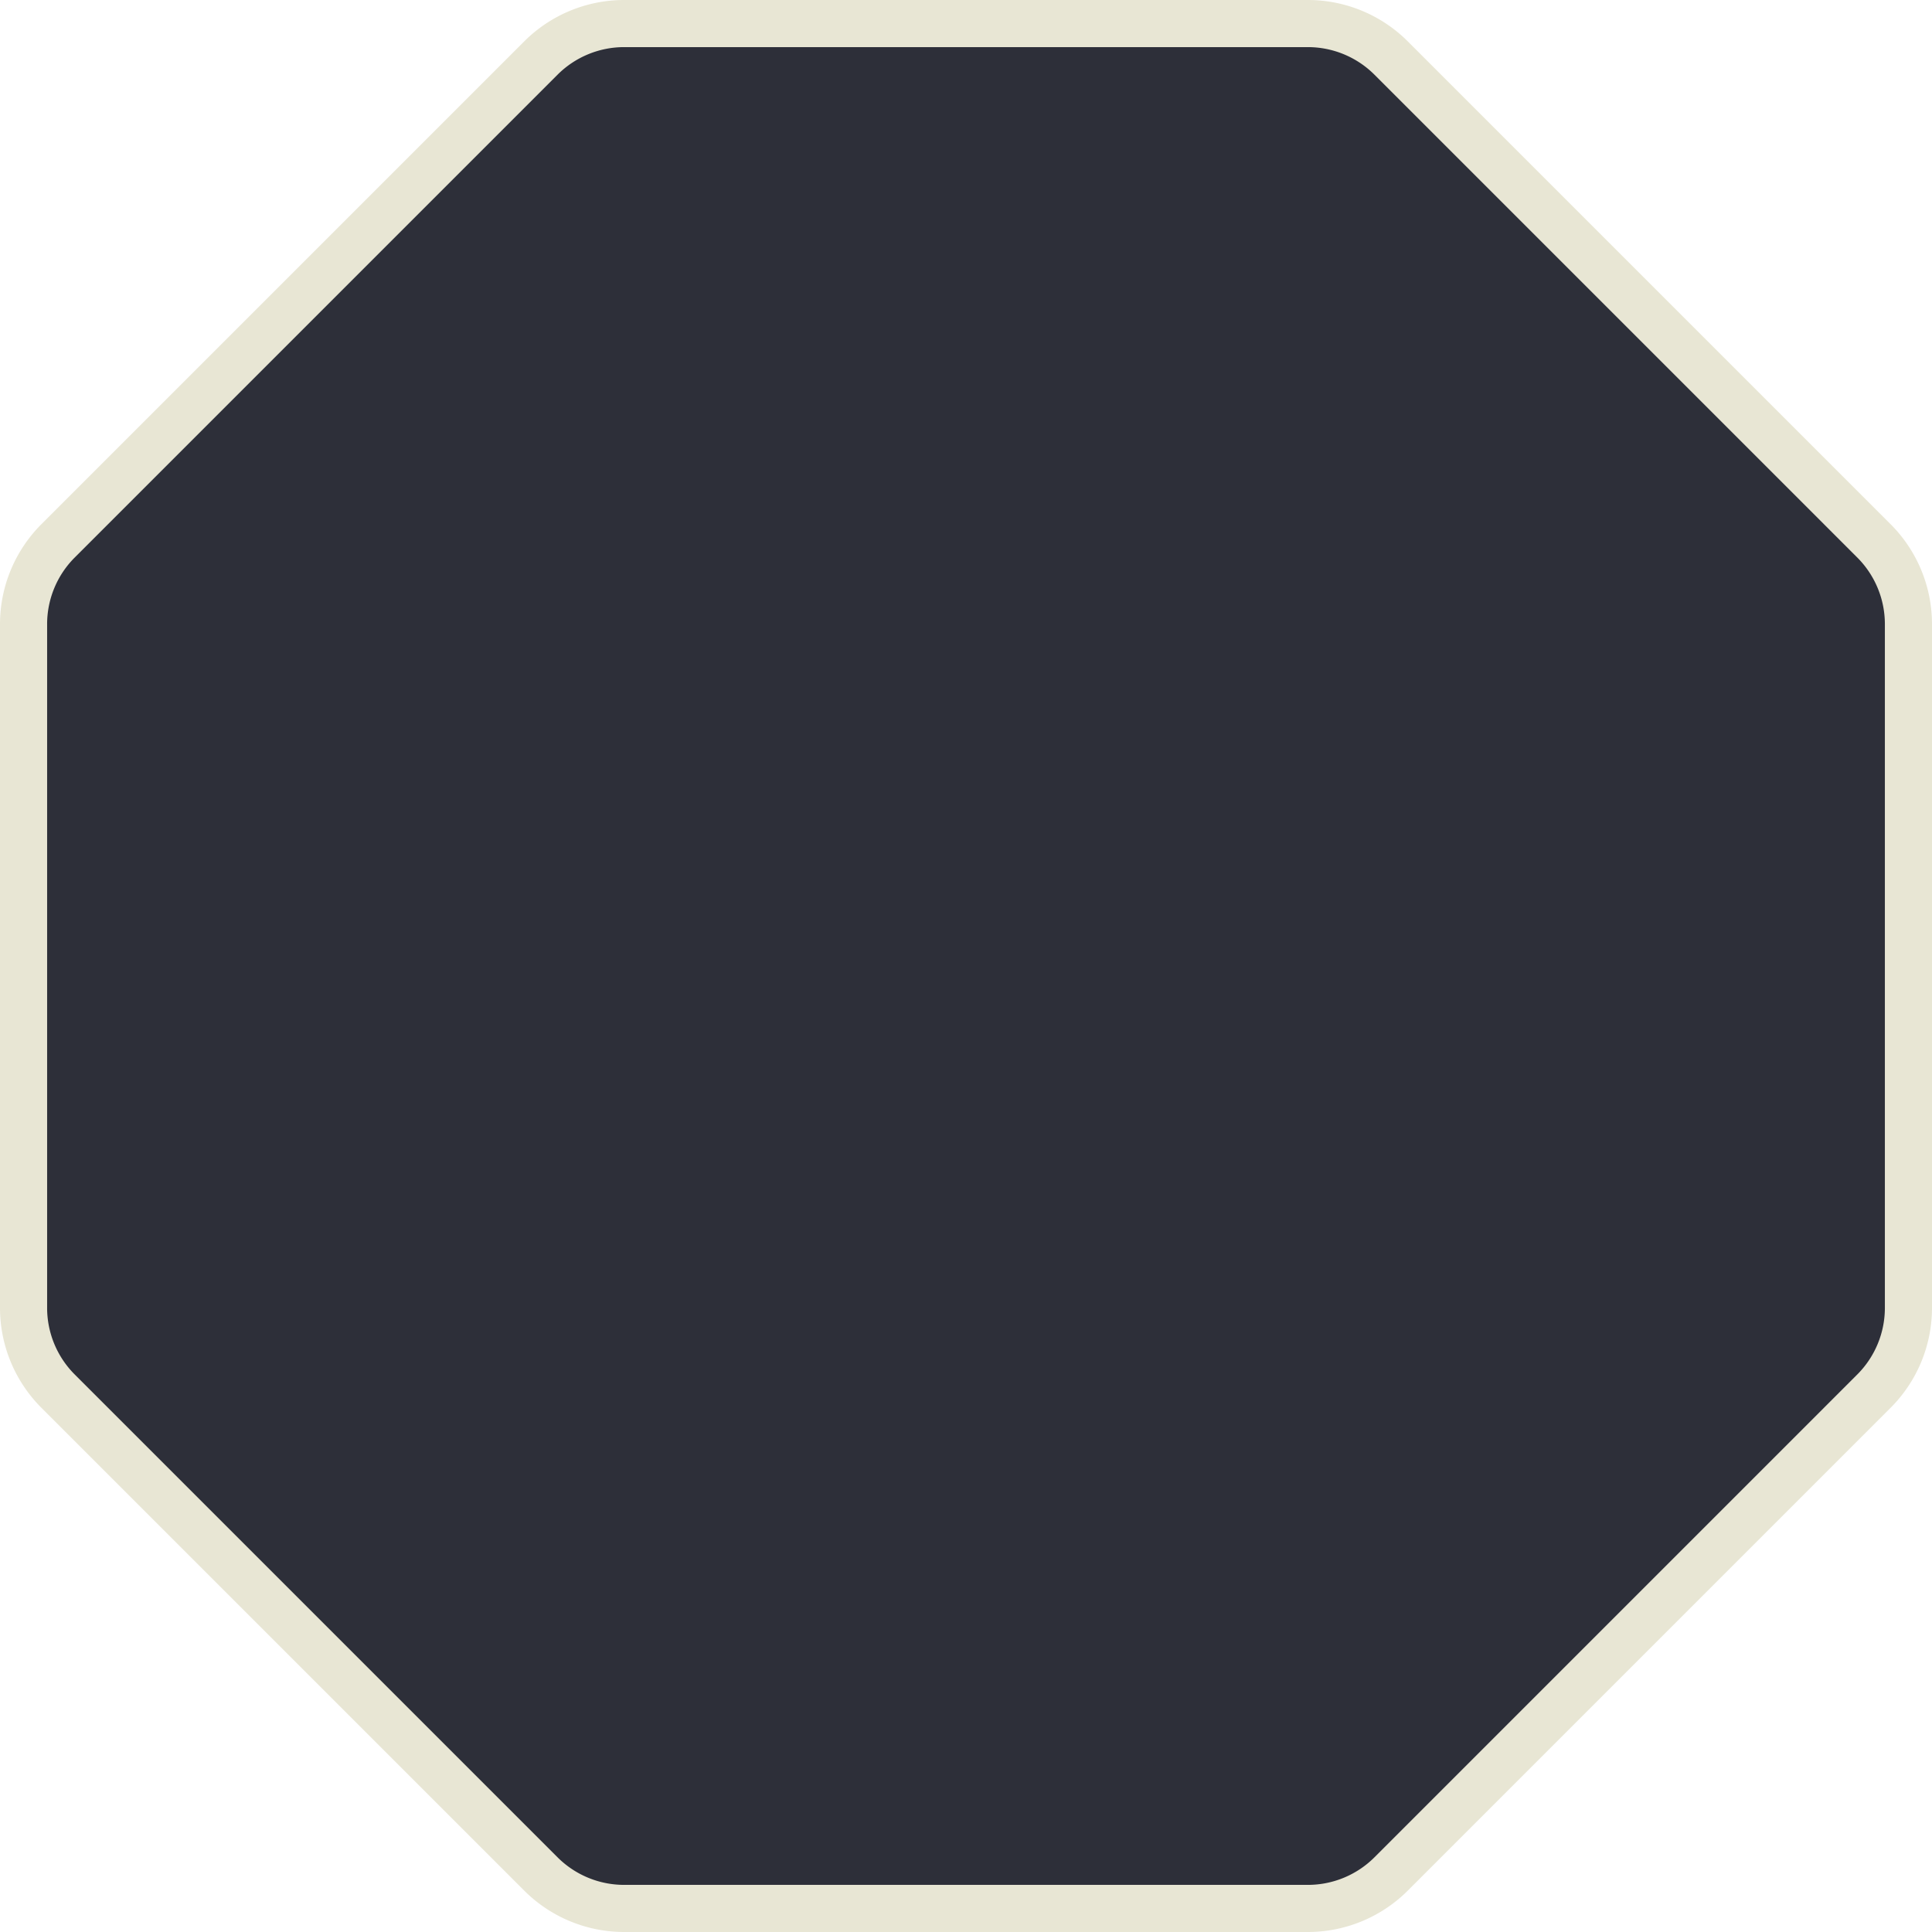 <svg xmlns="http://www.w3.org/2000/svg" width="41" height="41" viewBox="0 0 41 41">
	<defs>
		<style>.cls-61{fill:#2d2f39;stroke:#e8e6d4;stroke-miterlimit:10;}</style>
	</defs>
	<title>61</title>
	<path class="cls-61" d="M29.52,1.23,39.77,11.48a2.5,2.5,0,0,1,.73,1.77v14.5a2.5,2.5,0,0,1-.73,1.77L29.52,39.77a2.5,2.5,0,0,1-1.77.73H13.25a2.5,2.5,0,0,1-1.77-.73L1.23,29.52A2.5,2.5,0,0,1,.5,27.75V13.25a2.5,2.5,0,0,1,.73-1.77L11.48,1.23A2.5,2.5,0,0,1,13.25.5h14.5A2.5,2.5,0,0,1,29.52,1.23Z"/>
</svg>
